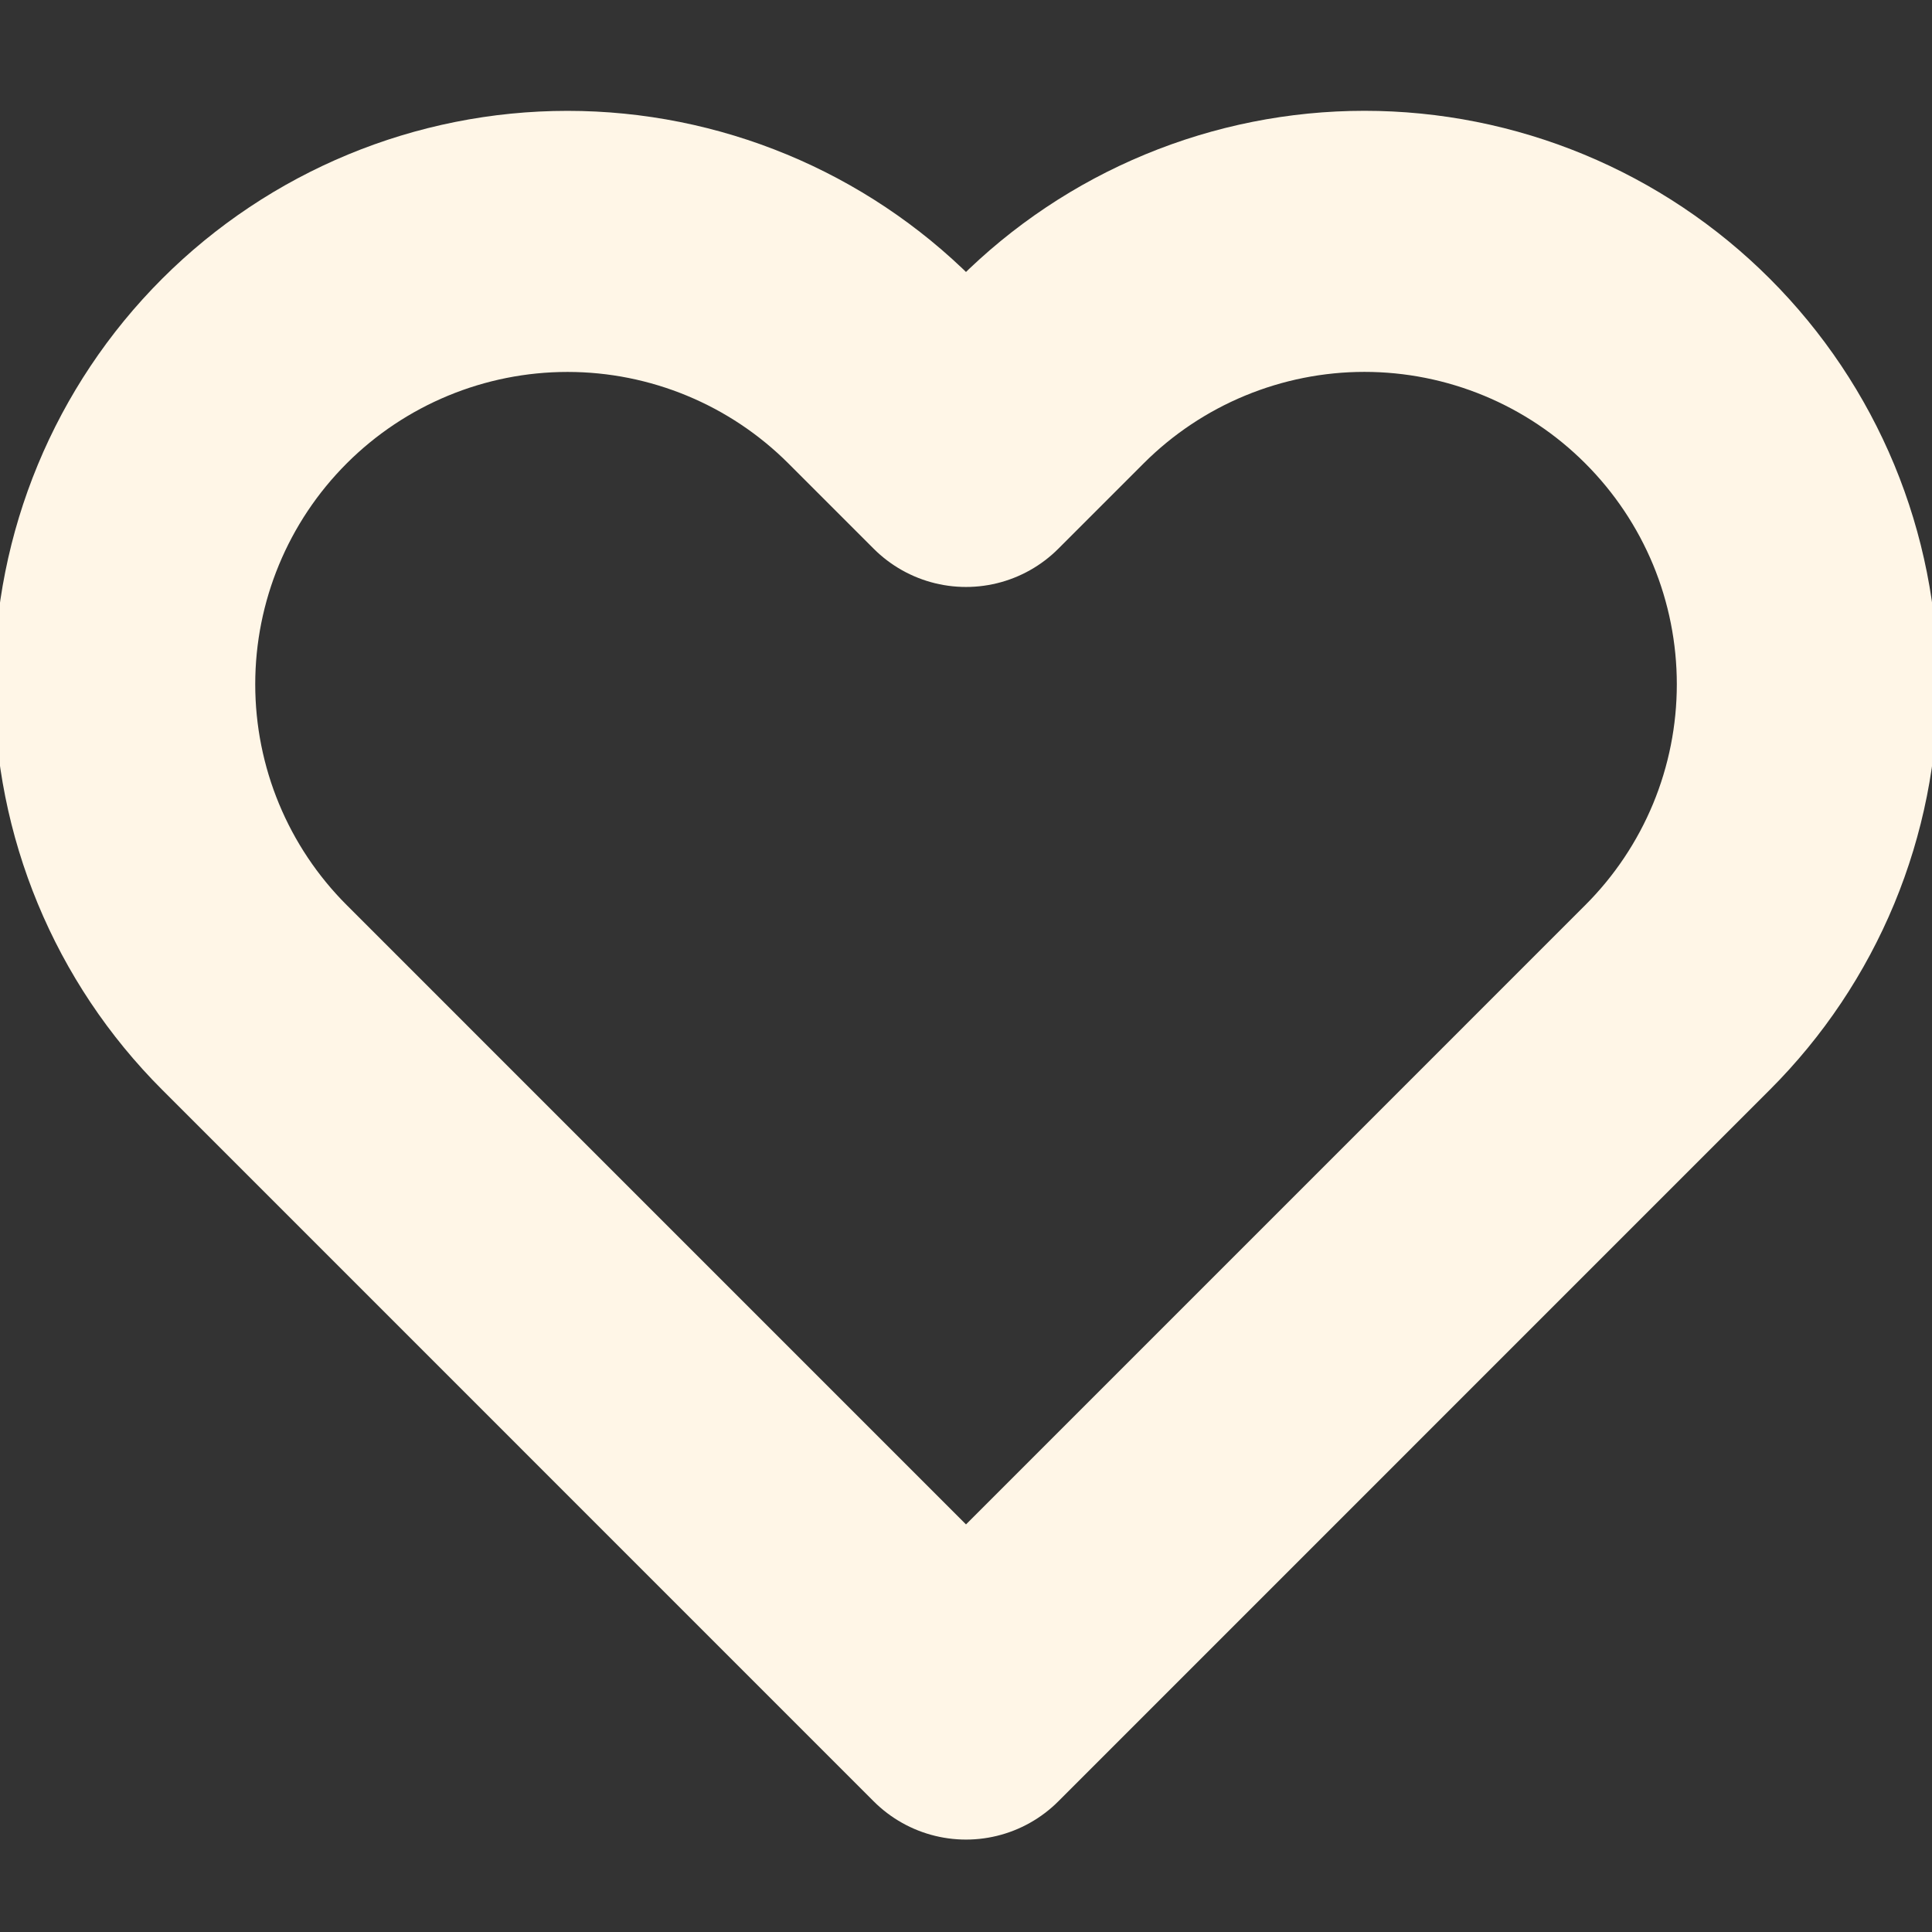 <svg width="37" height="37" viewBox="0 0 37 37" fill="none" xmlns="http://www.w3.org/2000/svg">
<rect x="0" y="0" width="37" height="37" fill="#333333" stroke="none"/>
<g clip-path="url(#clip0_83_982)">
<path d="M32.128 7.107C31.341 6.319 30.406 5.694 29.377 5.268C28.348 4.842 27.245 4.622 26.131 4.622C25.017 4.622 23.915 4.842 22.886 5.268C21.857 5.694 20.922 6.319 20.134 7.107L18.5 8.741L16.866 7.107C15.275 5.517 13.118 4.623 10.869 4.623C8.62 4.623 6.462 5.517 4.872 7.107C3.281 8.698 2.388 10.855 2.388 13.104C2.388 15.354 3.281 17.511 4.872 19.101L6.506 20.735L18.5 32.73L30.494 20.735L32.128 19.101C32.916 18.314 33.541 17.379 33.968 16.35C34.394 15.321 34.613 14.218 34.613 13.104C34.613 11.99 34.394 10.887 33.968 9.858C33.541 8.829 32.916 7.895 32.128 7.107Z" stroke="#FFF6E7" stroke-width="5" stroke-linecap="round" stroke-linejoin="round"/>
</g>
<defs>
<clipPath id="clip0_83_982">
<rect width="37" height="37" fill="white"/>
</clipPath>
</defs>
</svg>
